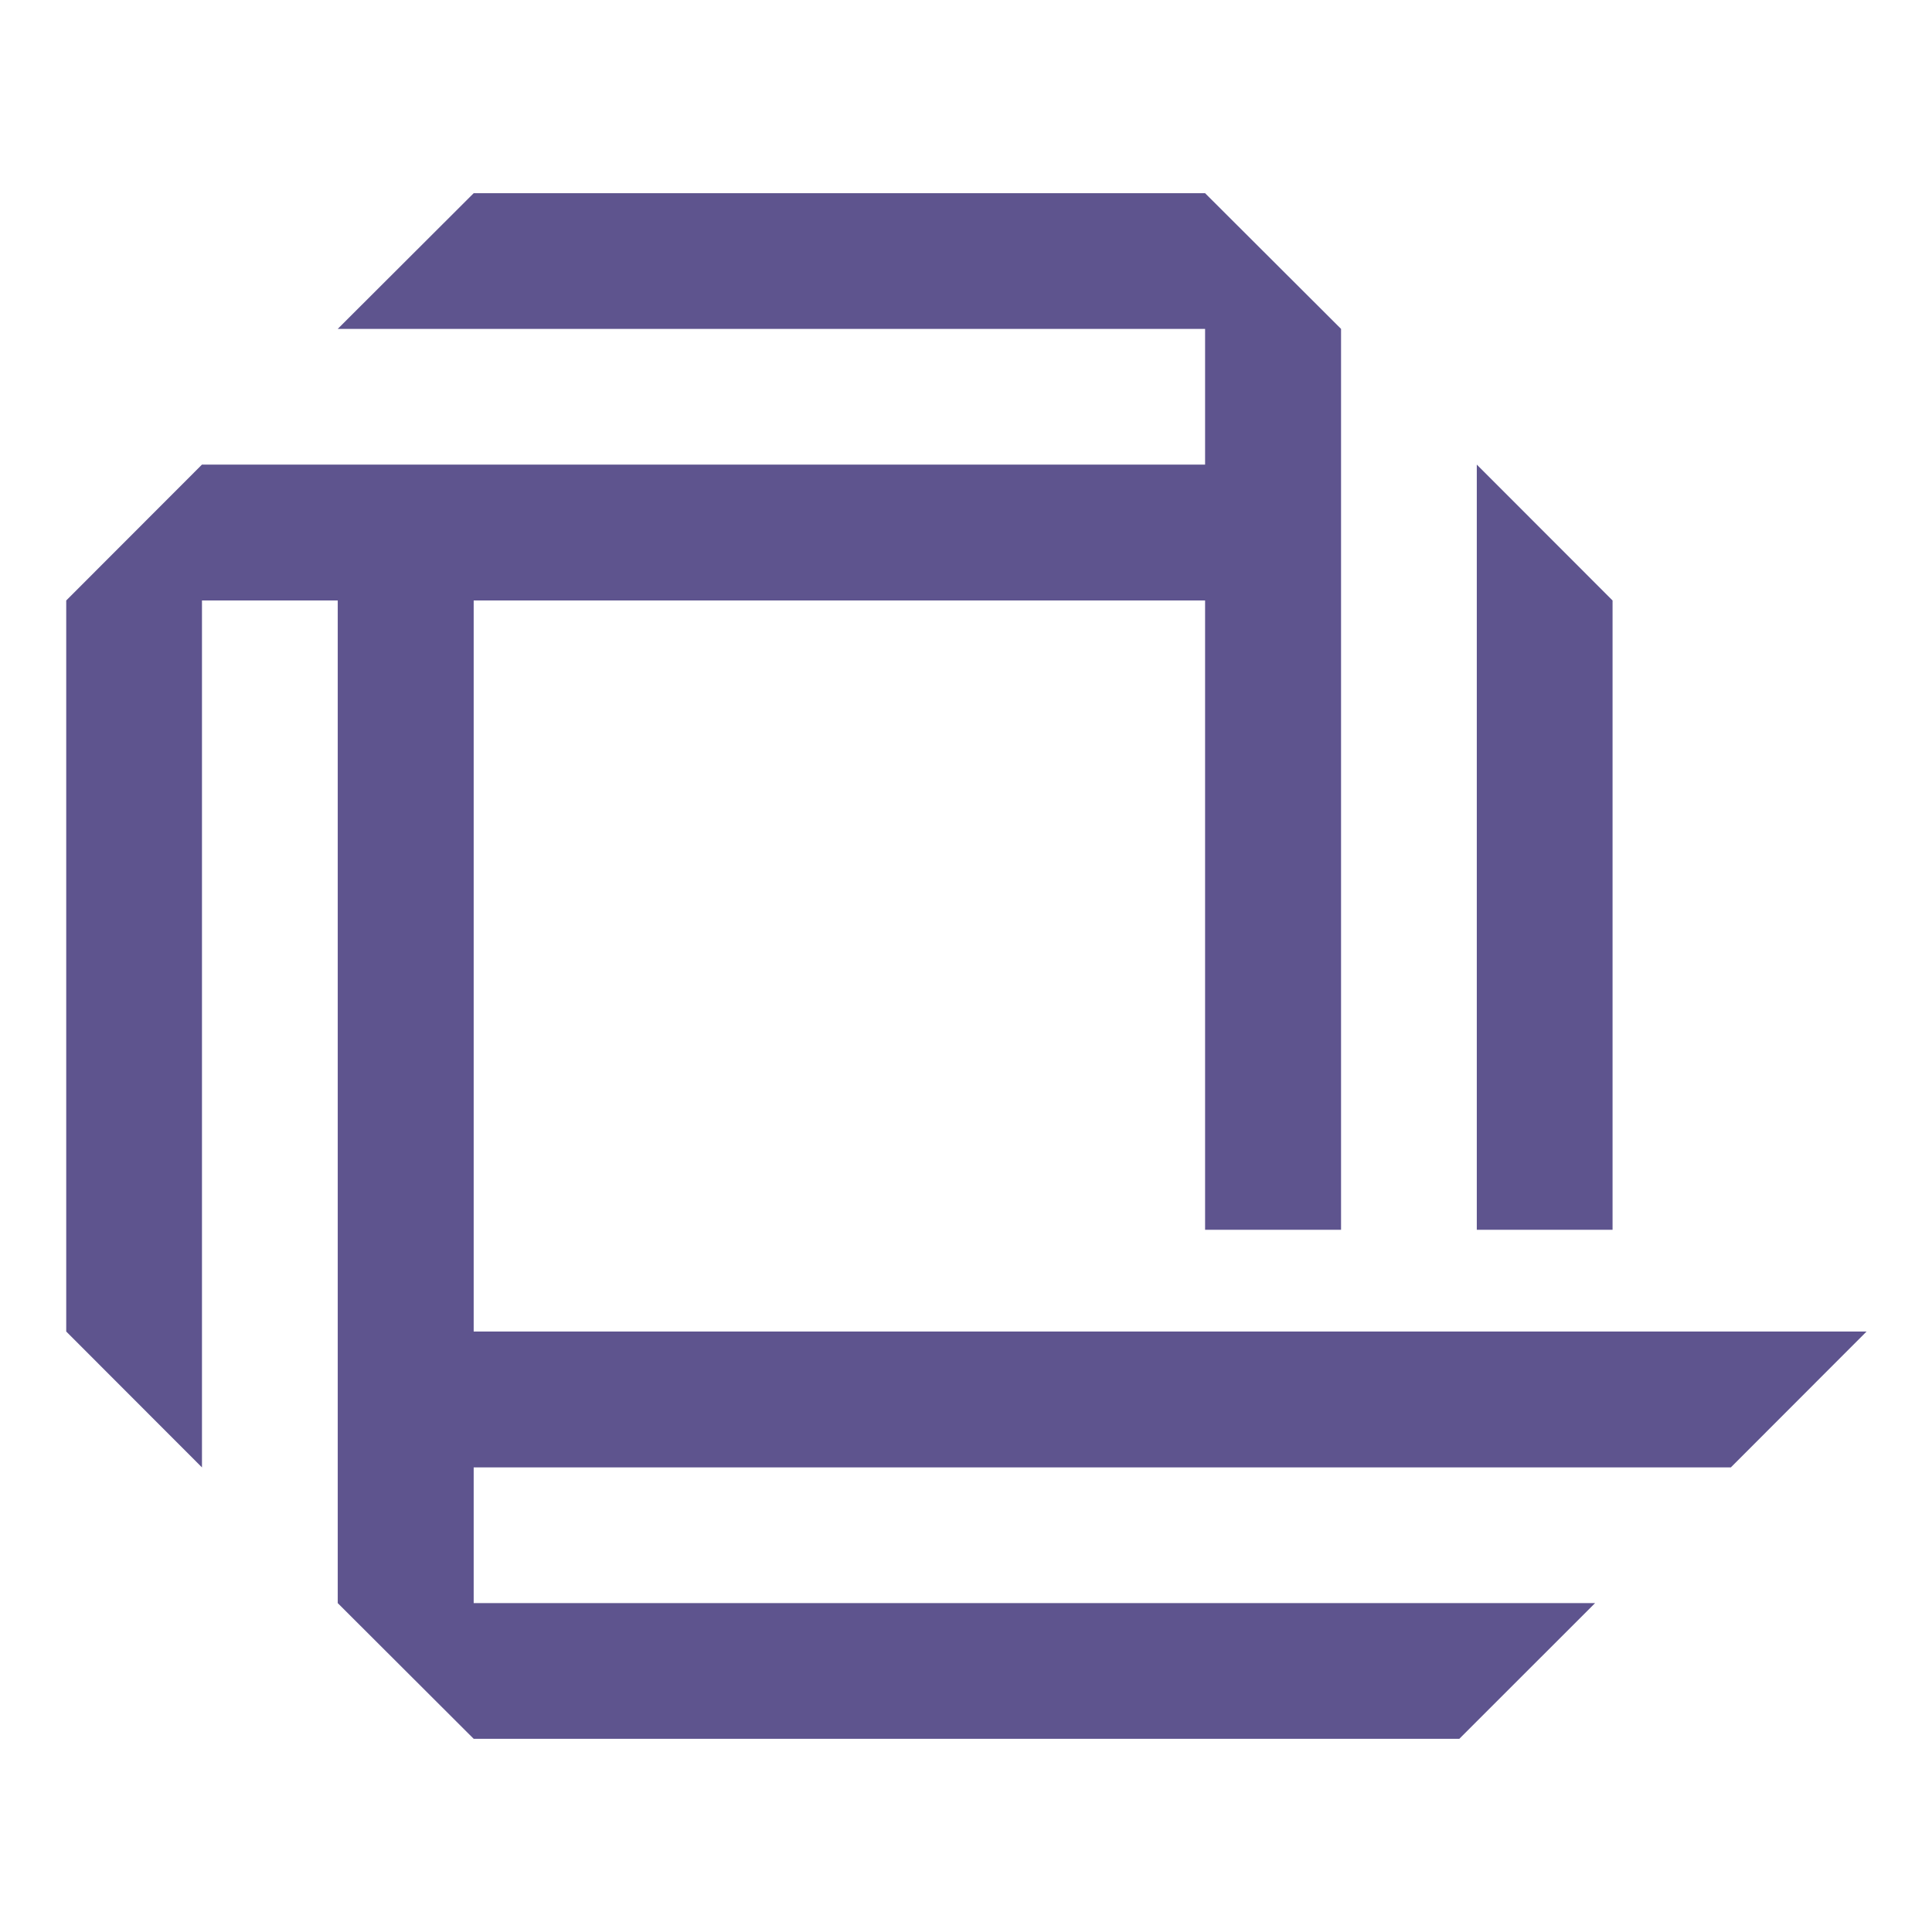 <svg xmlns="http://www.w3.org/2000/svg" xmlns:xlink="http://www.w3.org/1999/xlink" width="500" zoomAndPan="magnify" viewBox="0 0 375 375" height="500" preserveAspectRatio="xMidYMid meet" version="1.0"><defs><clipPath id="b08aeabacb"><path d="M 12.828 37.5 L 362.328 37.5 L 362.328 337.5 L 12.828 337.5 Z M 12.828 37.5 " clip-rule="nonzero"/></clipPath></defs><g clip-path="url(#b08aeabacb)"><path fill="#5e548e" d="M 39.203 258.449 L 39.203 116.551 L 65.555 116.551 L 65.555 311.164 L 91.941 337.5 L 283.254 337.5 L 286.645 334.109 L 309.602 311.164 L 91.941 311.164 L 91.941 284.824 L 335.953 284.824 L 362.301 258.449 L 91.941 258.449 L 91.941 116.551 L 233.906 116.551 L 233.906 238.695 L 260.297 238.695 L 260.297 63.836 L 233.906 37.5 L 91.941 37.5 L 65.555 63.836 L 233.906 63.836 L 233.906 90.176 L 39.203 90.176 L 12.855 116.551 L 12.855 258.449 L 39.203 284.824 Z M 312.996 238.695 L 312.996 116.551 L 286.645 90.176 L 286.645 238.695 Z M 312.996 238.695 " fill-opacity="1" fill-rule="evenodd"/></g></svg>